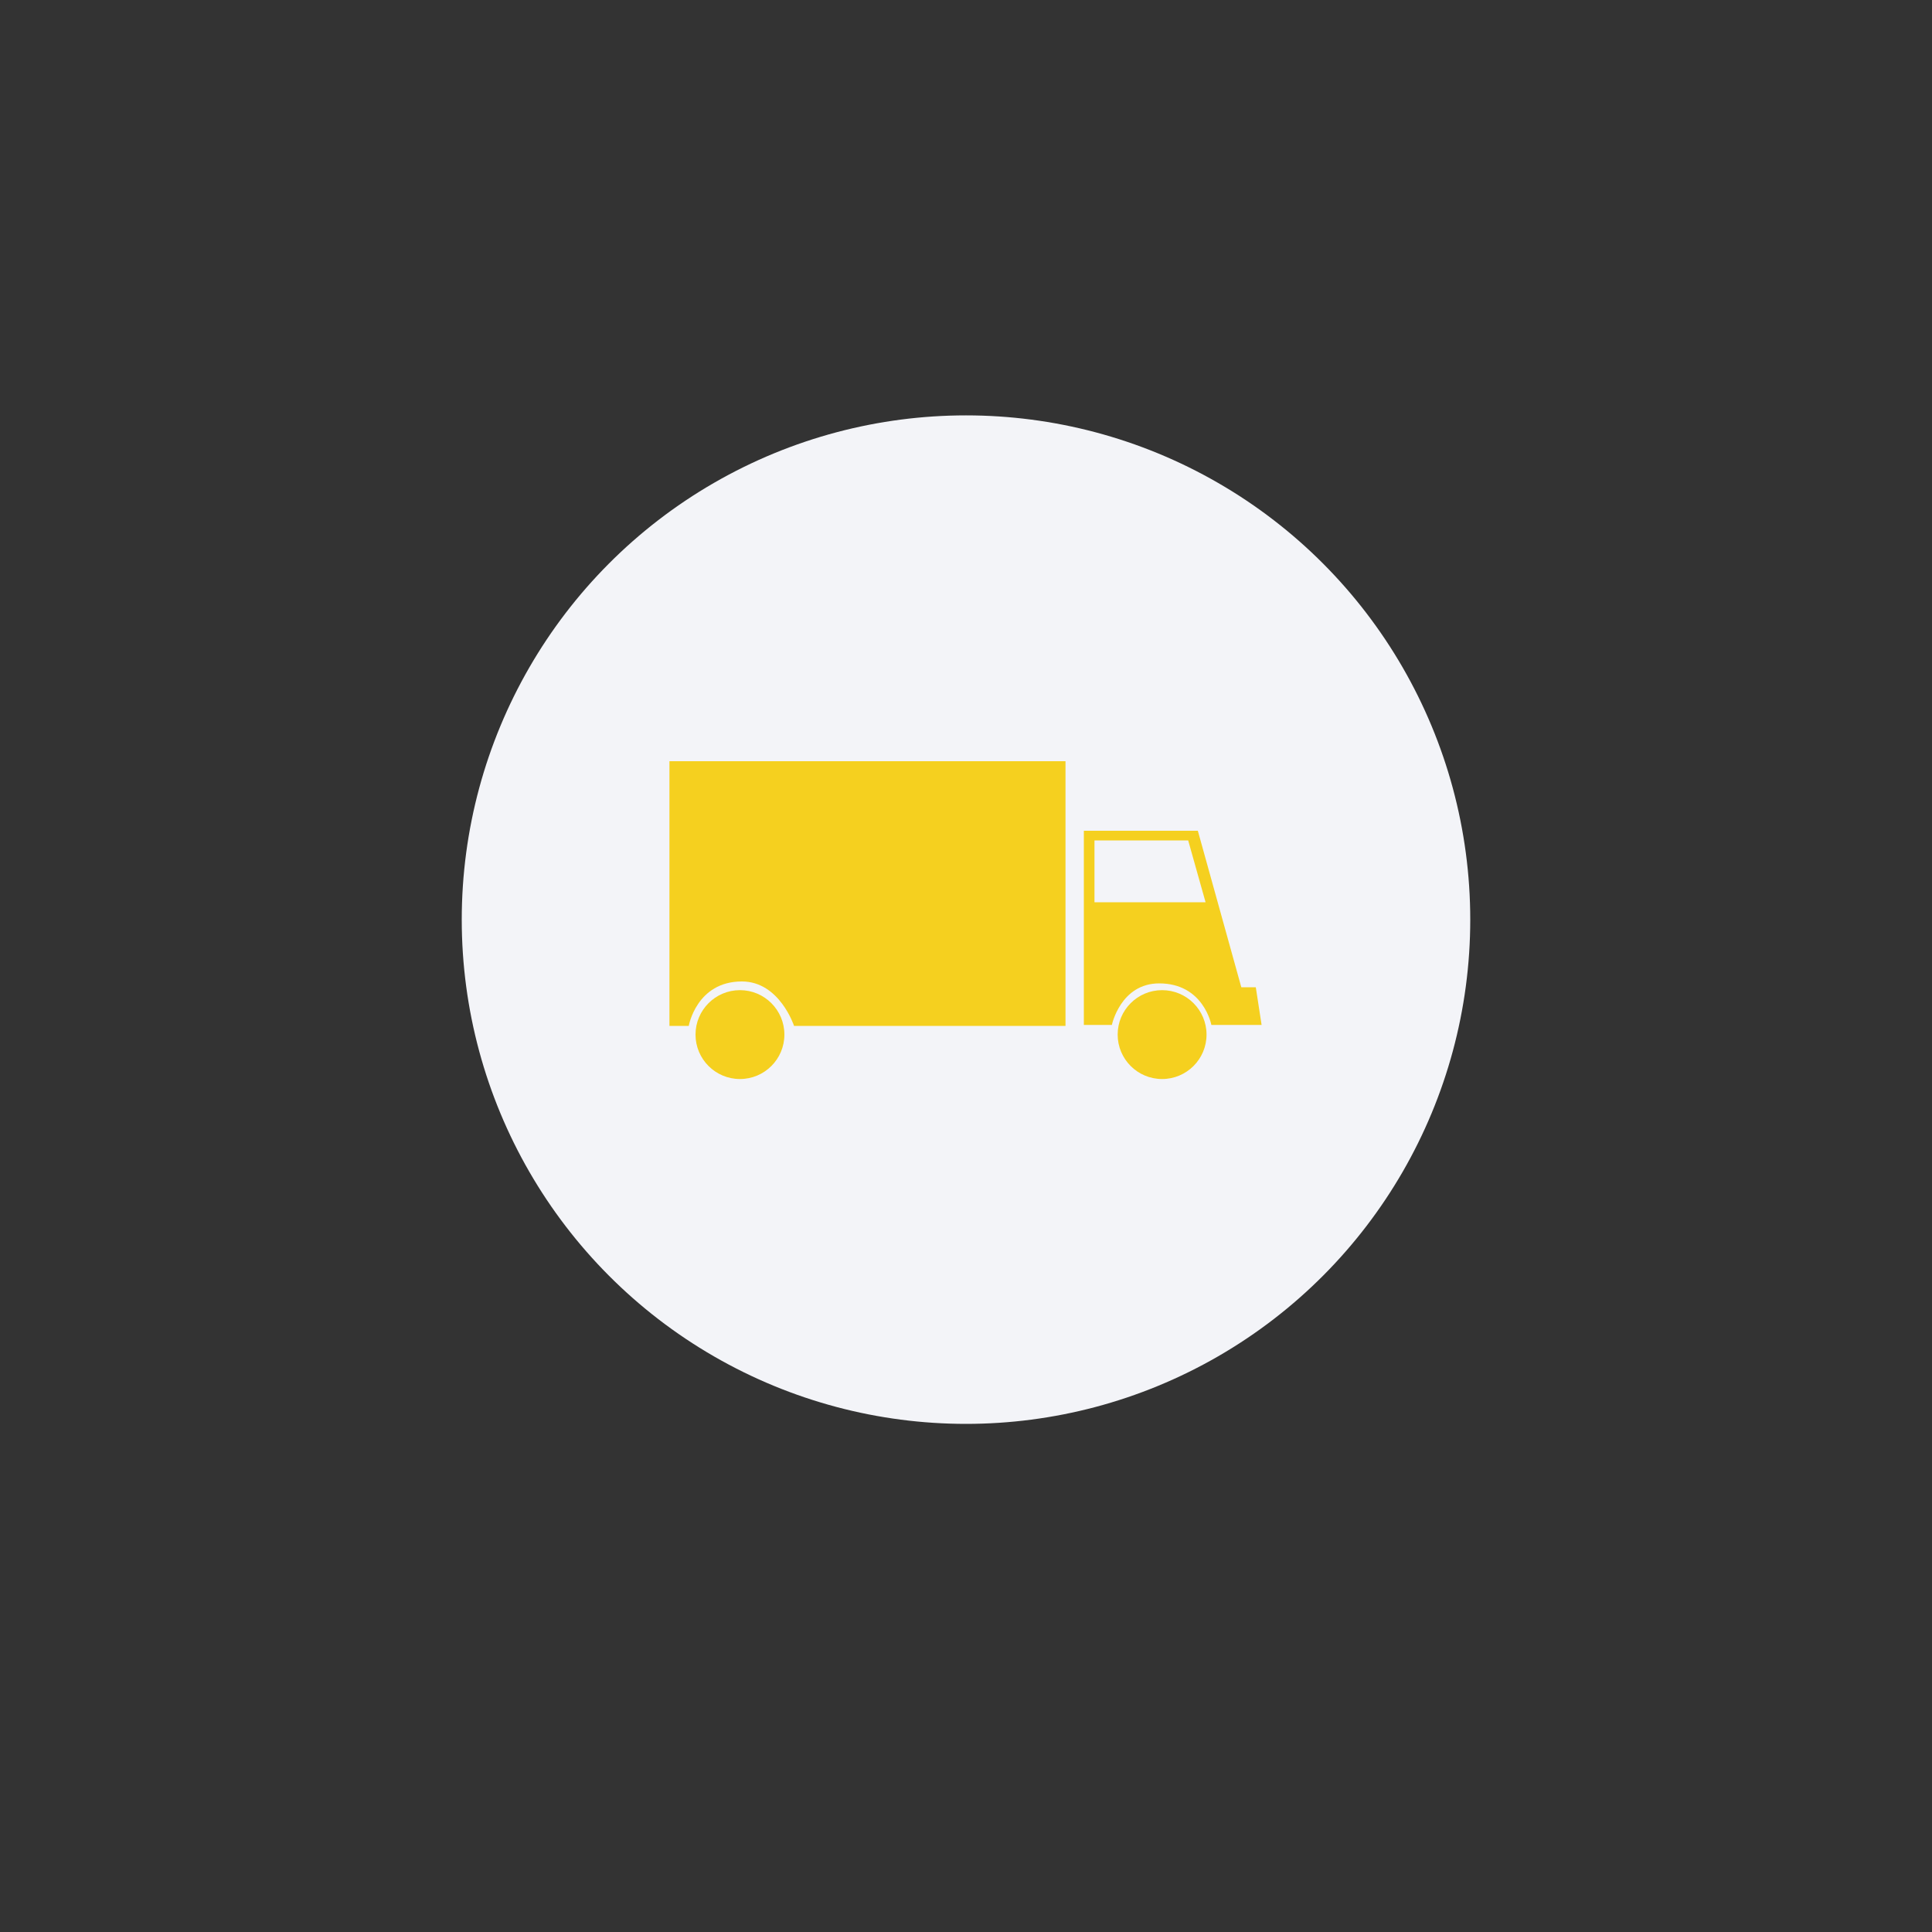 <?xml version="1.0" encoding="utf-8"?>
<!-- Generator: Adobe Illustrator 19.0.0, SVG Export Plug-In . SVG Version: 6.00 Build 0)  -->
<svg version="1.1" id="图层_1" xmlns="http://www.w3.org/2000/svg" xmlns:xlink="http://www.w3.org/1999/xlink" x="0px" y="0px"
	 viewBox="0 0 200 200" style="enable-background:new 0 0 200 200;" xml:space="preserve">
<rect x="0" y="0" width="200" height="200" fill="#333333" stroke="none"/>
<style type="text/css">
	.st0{fill:#F3F4F8;}
	.st1{fill:#F5D01F;}
</style>
<g id="XMLID_2_">
	<circle id="XMLID_10_" class="st0" cx="100" cy="95.2" r="52.2"/>
	<g id="XMLID_3_">
		<path id="XMLID_9_" class="st1" d="M69.3,78.8h41v27.4H82.2c0,0-1.5-4.6-5.4-4.6c-4.7,0-5.5,4.6-5.5,4.6h-2V78.8z"/>
		<circle id="XMLID_8_" class="st1" cx="76.6" cy="107.1" r="4.6"/>
		<circle id="XMLID_7_" class="st1" cx="120.3" cy="107.1" r="4.6"/>
		<path id="XMLID_4_" class="st1" d="M130,102.2h-1.5L124,86h-11.8v20.1h2.9c0,0,0.9-4.3,4.9-4.3c4.6,0,5.4,4.3,5.4,4.3h5.2
			L130,102.2z M113.3,93.4V87h9.7l1.8,6.4H113.3z"/>
	</g>
</g>
</svg>
